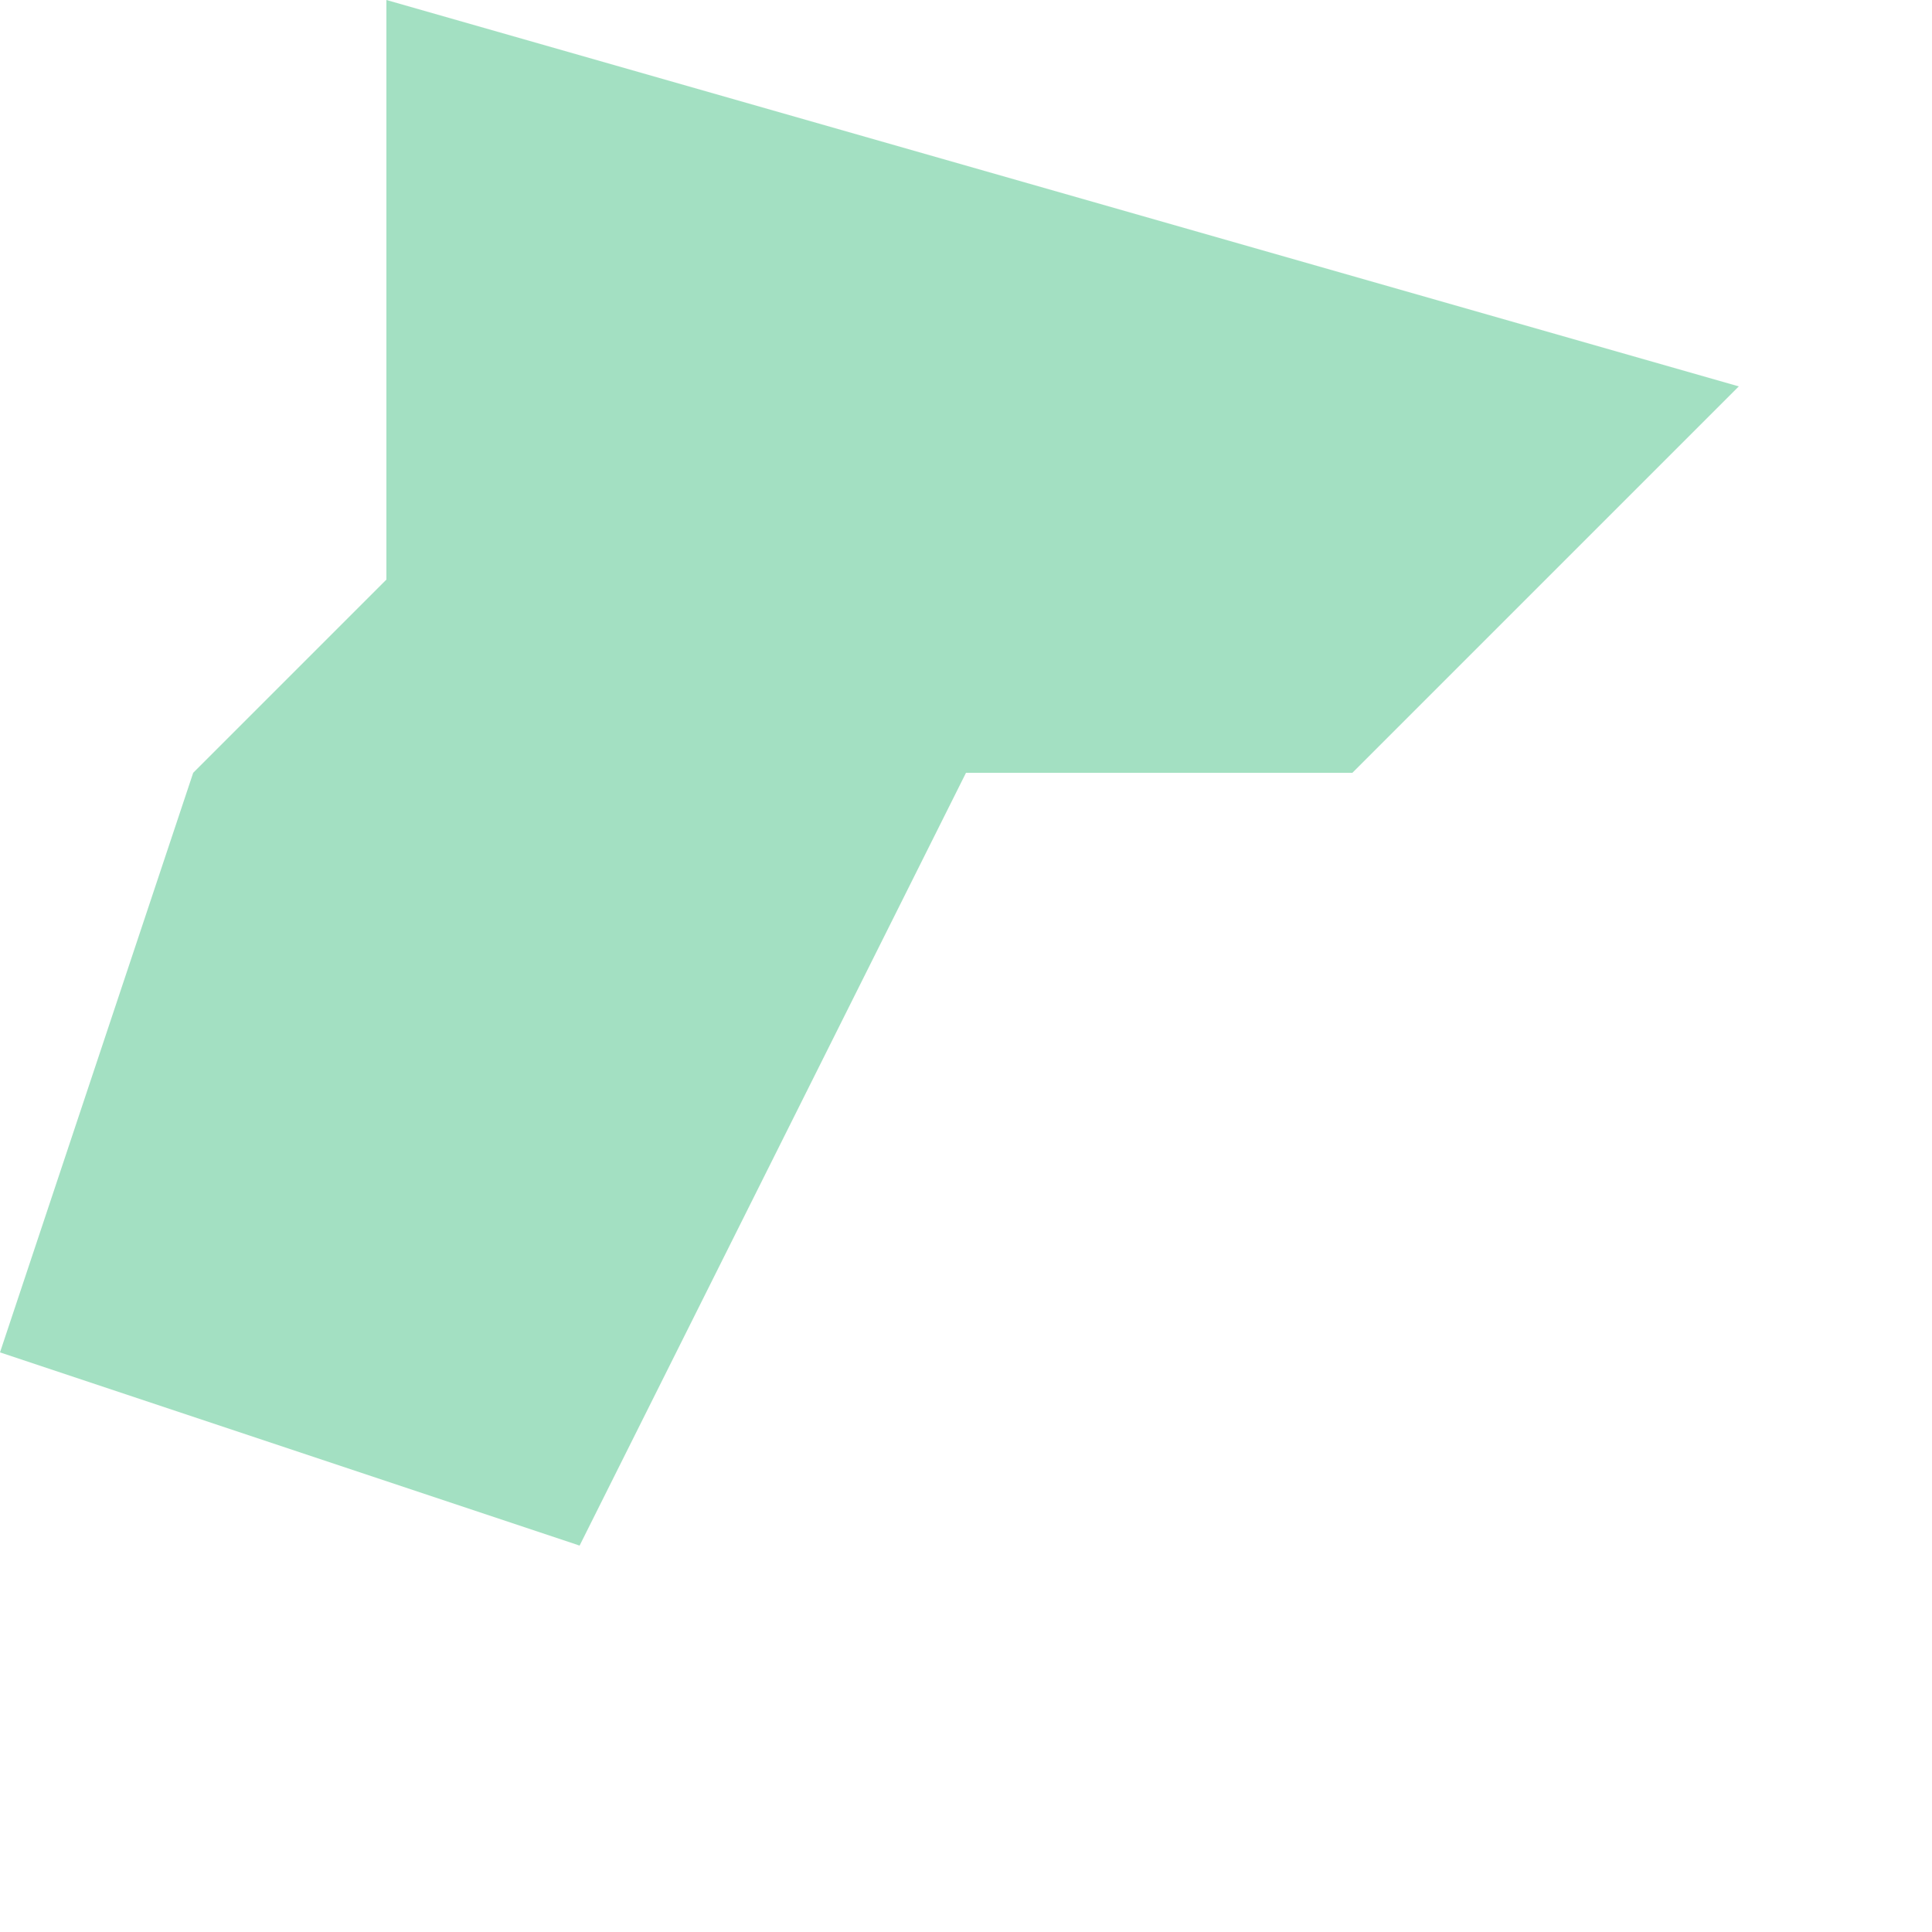 <svg xmlns="http://www.w3.org/2000/svg" xmlns:xlink="http://www.w3.org/1999/xlink" width="100.0" height="100.0" viewBox="-72.903 41.357 0.01 0.009" preserveAspectRatio="xMinYMin meet"><g transform="matrix(1,0,0,-1,0,82.722)"><g><path fill-rule="evenodd" fill="#66cc99" stroke="#555555" stroke-width="0" opacity="0.6" d="M -72.903,41.358 L -72.9,41.357 L -72.898,41.361 L -72.896,41.361 L -72.894,41.363 L -72.901,41.365 L -72.901,41.364 L -72.901,41.363 L -72.901,41.363 L -72.901,41.363 L -72.901,41.362 L -72.902,41.361 L -72.903,41.358 z" /></g></g></svg>